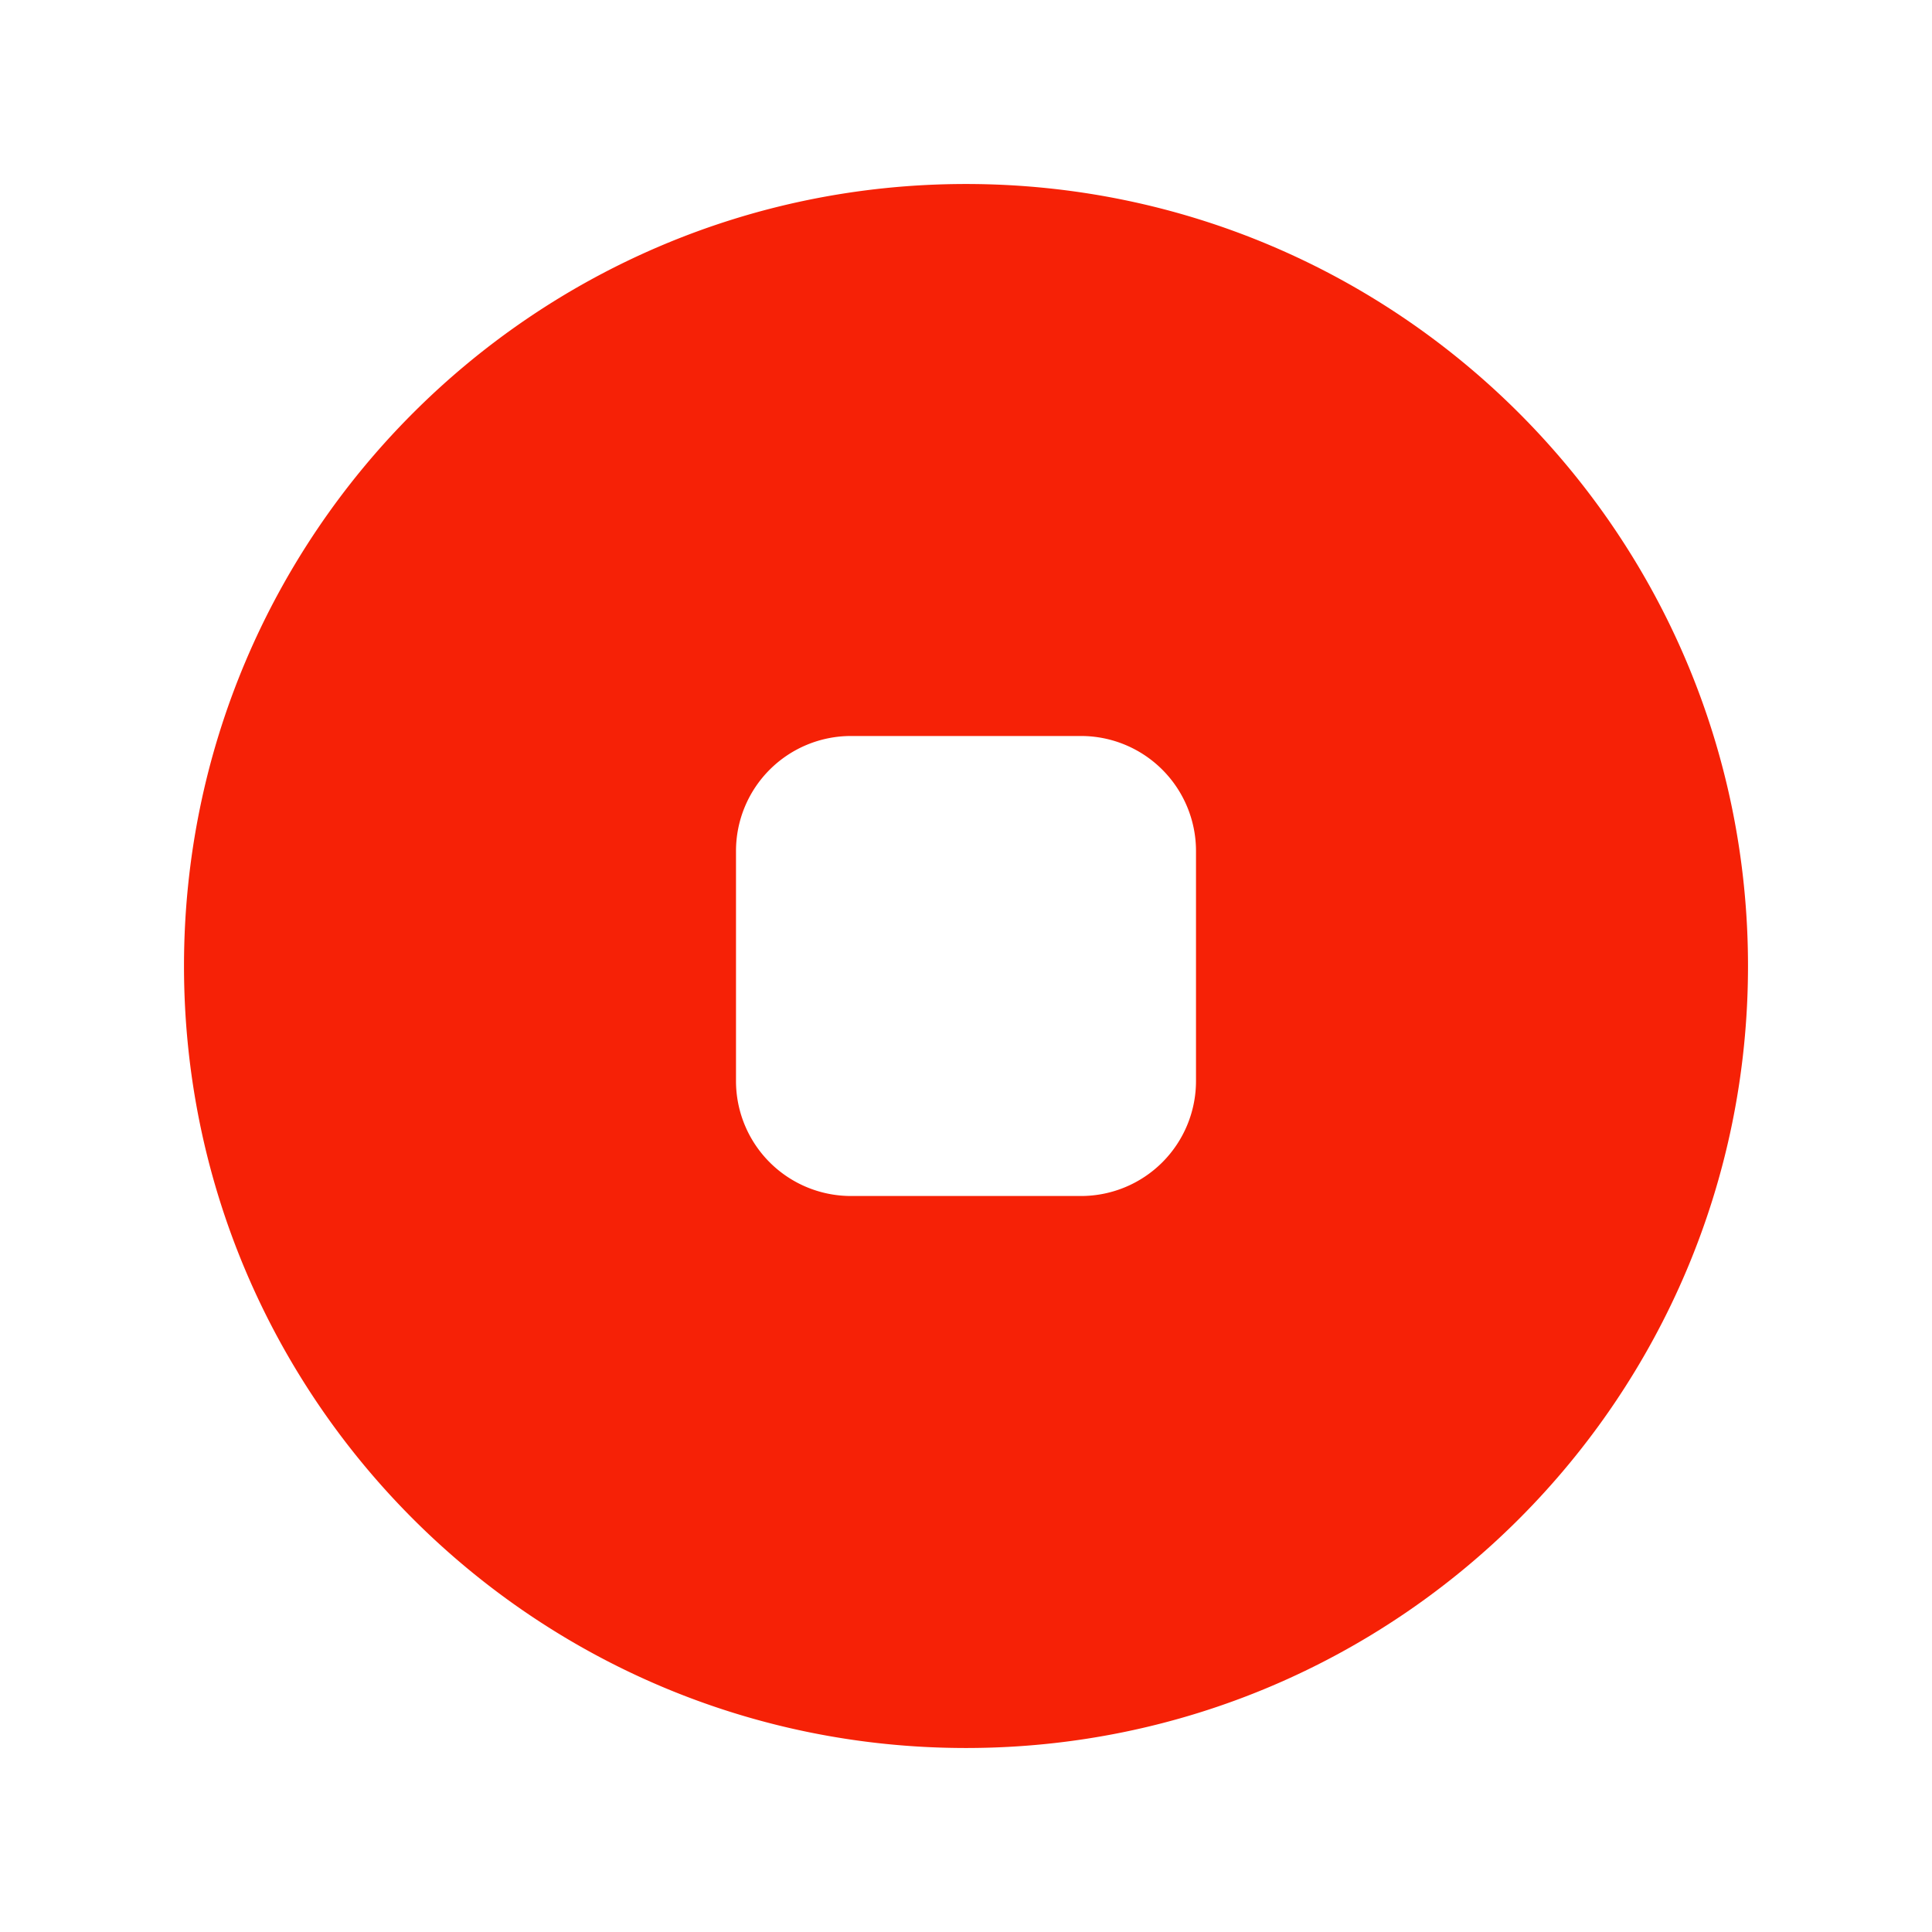 <?xml version="1.0" standalone="no"?><!DOCTYPE svg PUBLIC "-//W3C//DTD SVG 1.1//EN" "http://www.w3.org/Graphics/SVG/1.1/DTD/svg11.dtd"><svg t="1741597901079" class="icon" viewBox="0 0 1024 1024" version="1.1" xmlns="http://www.w3.org/2000/svg" p-id="6132" xmlns:xlink="http://www.w3.org/1999/xlink" width="24" height="24"><path d="M512 97.524c228.913 0 414.476 185.563 414.476 414.476s-185.563 414.476-414.476 414.476S97.524 740.913 97.524 512 283.087 97.524 512 97.524z m60.952 292.571h-121.905a60.952 60.952 0 0 0-60.952 60.952v121.905a60.952 60.952 0 0 0 60.952 60.952h121.905a60.952 60.952 0 0 0 60.952-60.952v-121.905a60.952 60.952 0 0 0-60.952-60.952z" p-id="6133" fill="#f62106"></path></svg>